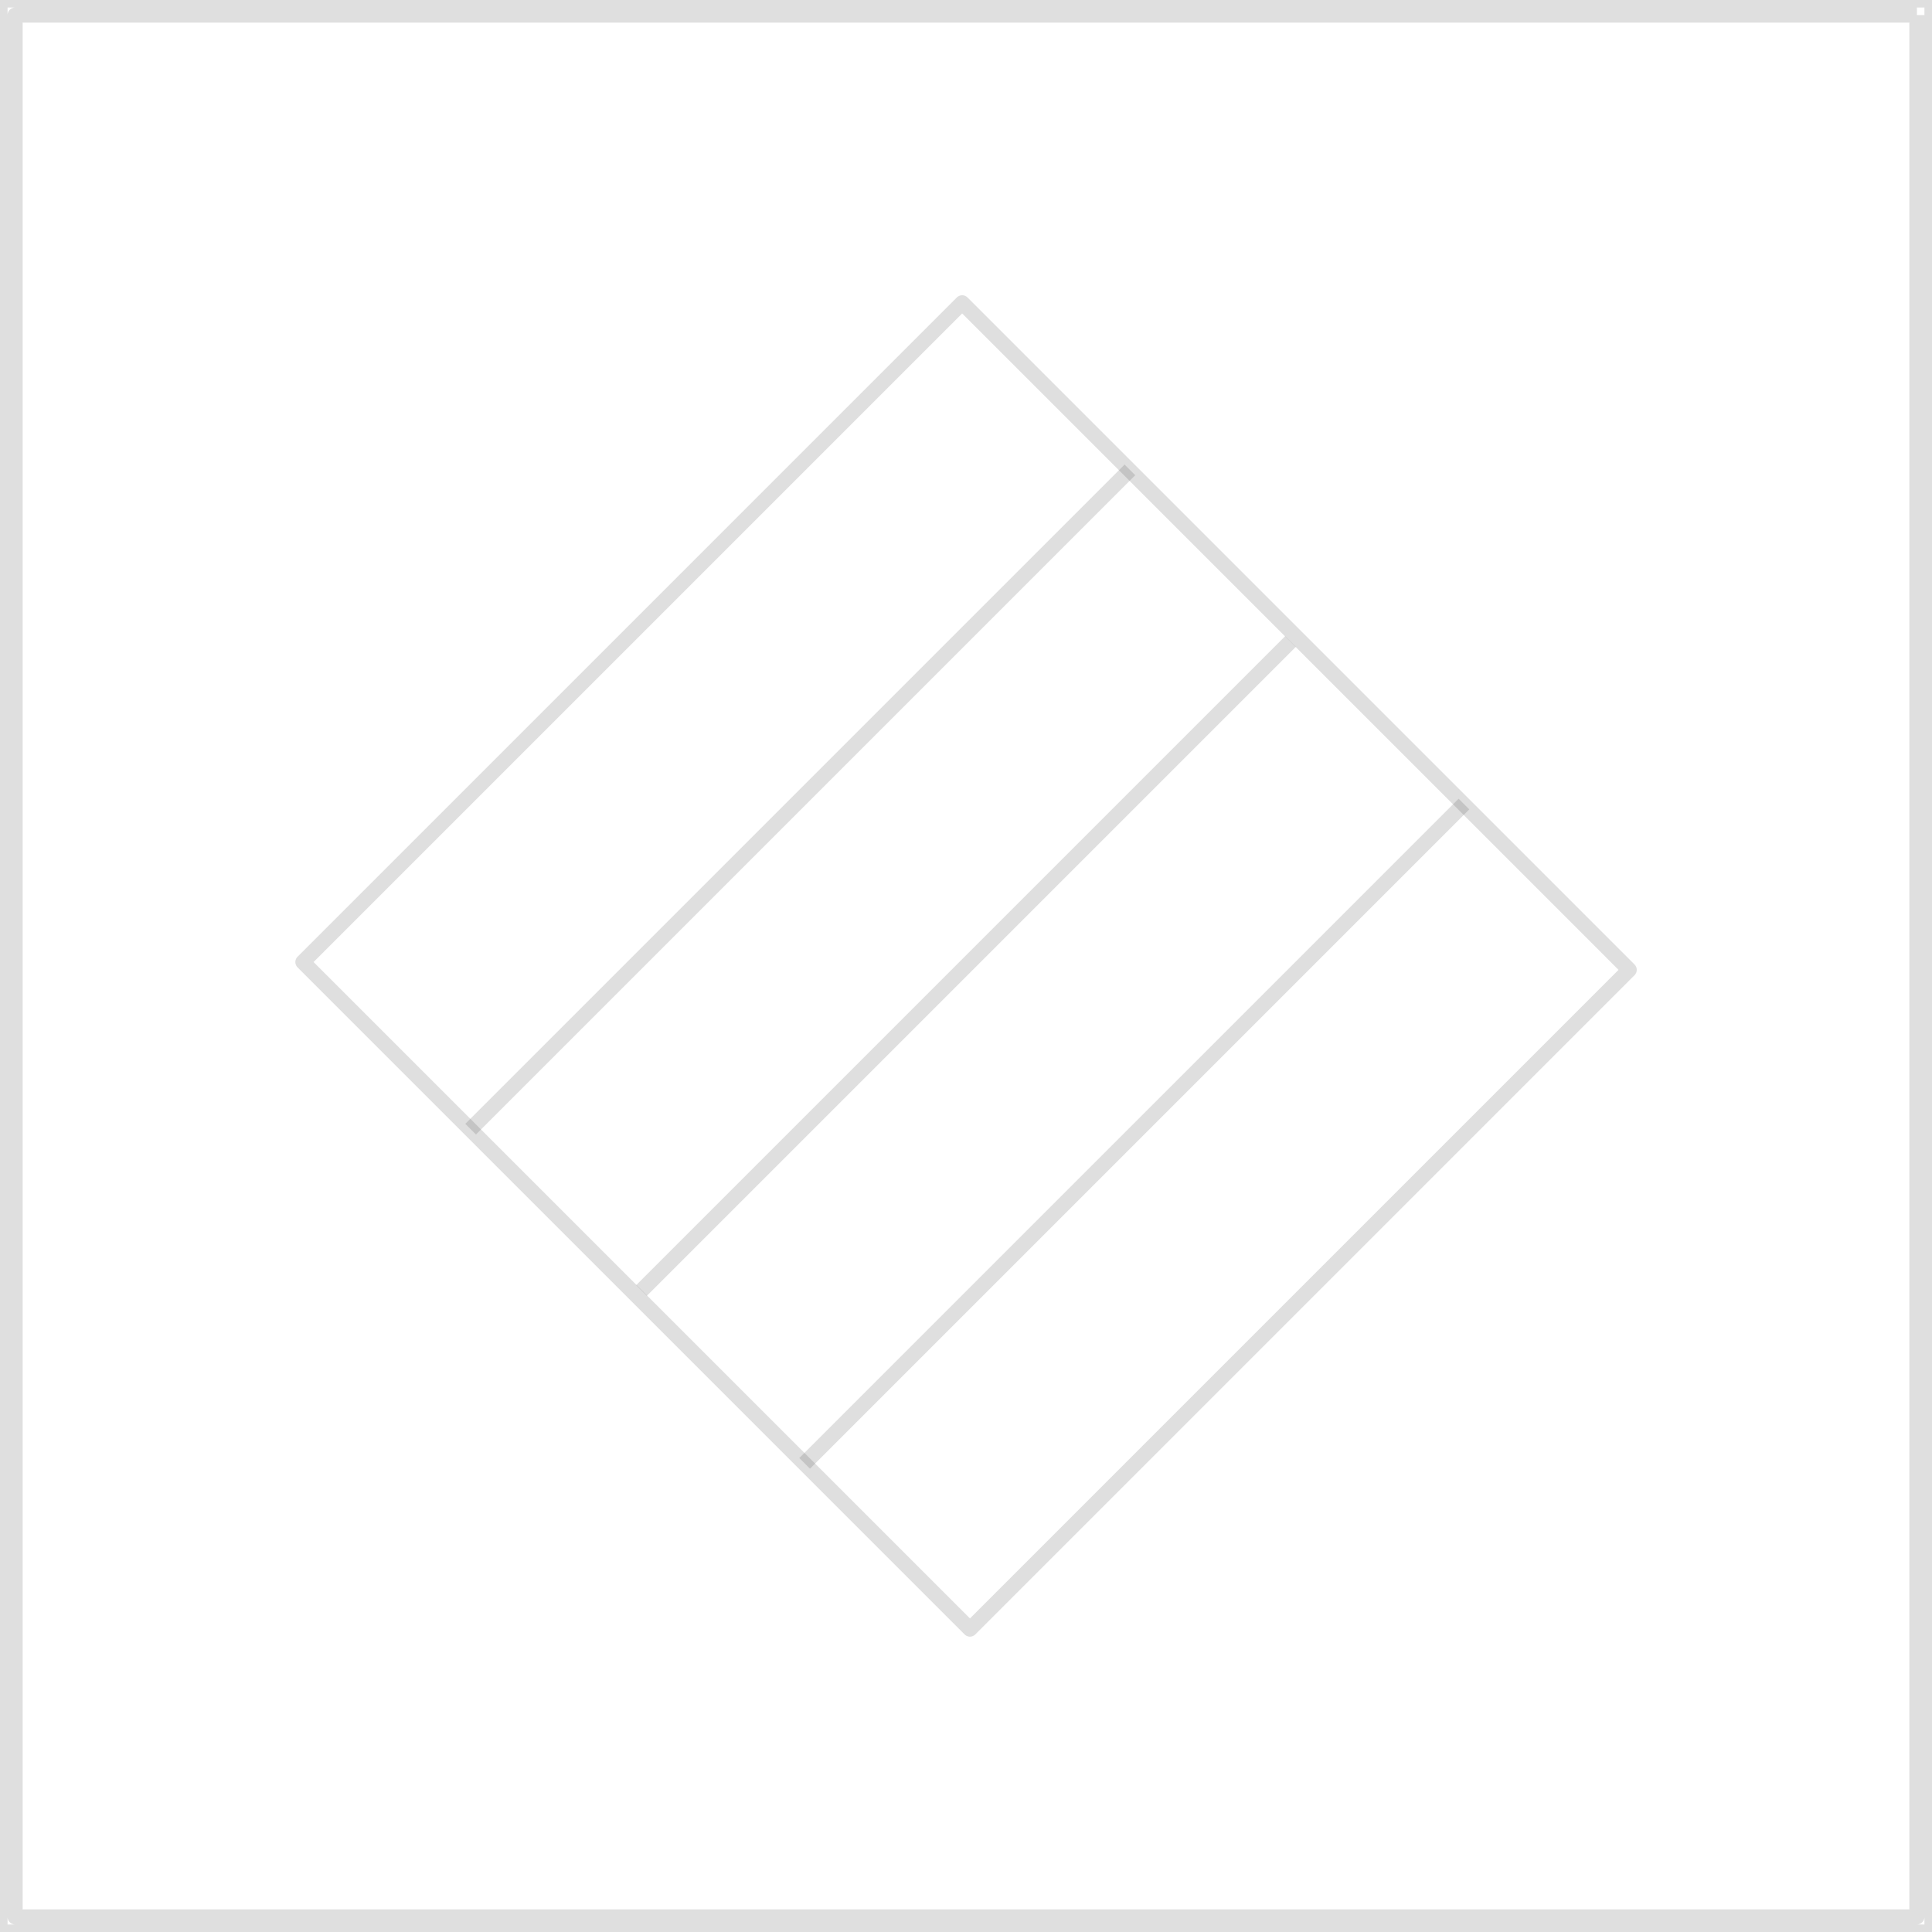 <svg id="图层_2" data-name="图层 2" xmlns="http://www.w3.org/2000/svg" viewBox="0 0 128 128"><defs><style>.cls-1{fill:#333;}.cls-1{fill:none;stroke:#333;stroke-linejoin:round;}.cls-1{opacity:0.16;}</style></defs><g id="运行水电厂"><path class="cls-1" d="M127,1V127H1V1H127m1-1H0V128H128V0Z"/><rect class="cls-1" x="33.11" y="32.75" width="61.77" height="62.5" transform="translate(154.51 64) rotate(135)"/><line class="cls-1" x1="74.86" y1="31.13" x2="31.18" y2="74.81"/><line class="cls-1" x1="85.5" y1="42.5" x2="42.5" y2="85.5"/><line class="cls-1" x1="96.99" y1="53.27" x2="53.31" y2="96.95"/><g class="cls-1"></g></g></svg>